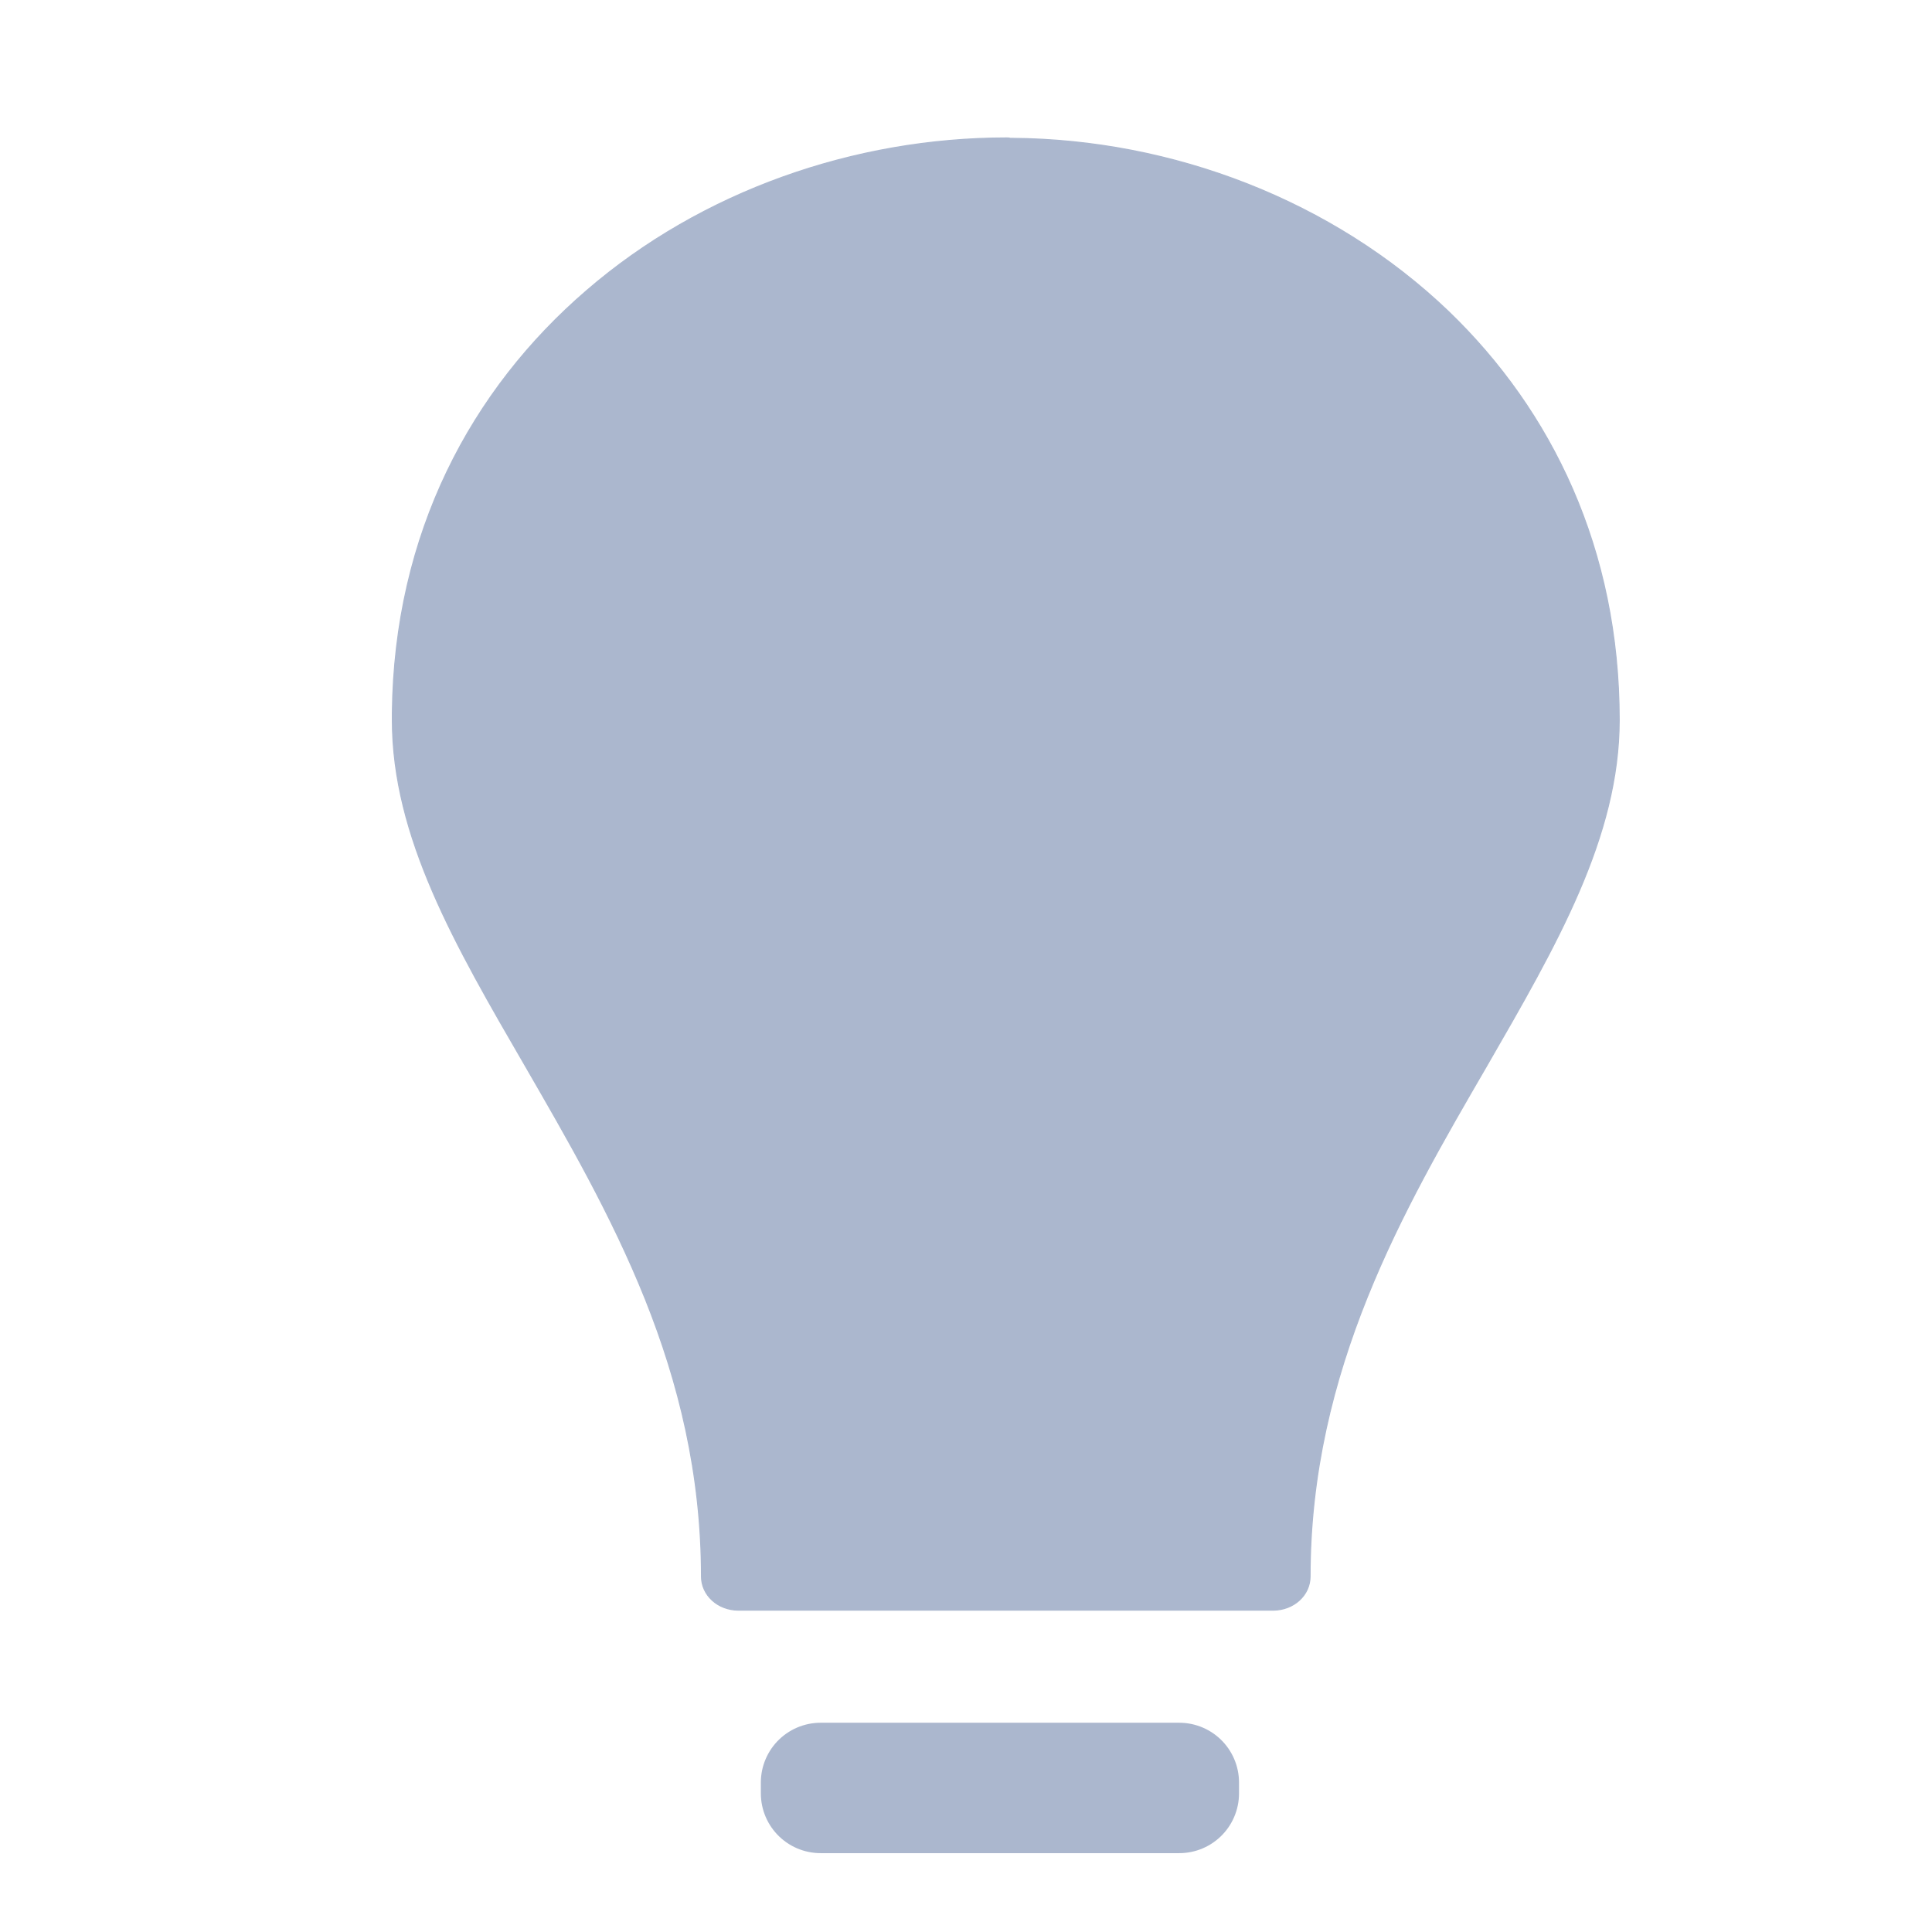 <?xml version="1.0" encoding="UTF-8" standalone="no"?>
<svg  width="16" height="16" id="icons" xmlns="http://www.w3.org/2000/svg" viewBox="0 0 16 16">
  <defs>
    <style>
      .fil1{fill:#abb7ce; stroke:#abb7ce;}
    </style>
  </defs>
  <title
     id="title7">Icon Light Bulb</title>
  <g
     transform="matrix(0.009,0,0,0.009,0.136,-65.068)"
     id="light-bulb">
    <path
       class="fil1"
       d="m 1156.286,8711.386 -491.809,0 c -19.072,0 -34.086,-13.808 -34.086,-30.974 0,-94.789 -21.101,-178.756 -51.535,-254.886 -31.245,-77.996 -72.229,-148.528 -110.373,-214.582 -64.52,-111.21 -122.546,-210.85 -122.546,-318.701 l 0,-5.971 c 1.623,-166.068 73.041,-298.176 178.95,-389.233 105.504,-91.057 245.905,-140.318 386.306,-140.318 1.217,0 2.435,0 3.246,0.373 l 2.029,0 c 147.705,1.119 295.004,57.471 401.32,159.35 94.953,91.431 157.038,218.687 157.038,375.799 0,107.851 -58.027,207.492 -122.141,318.701 -76.287,131.362 -162.313,279.143 -162.313,469.468 0,17.166 -15.014,30.974 -34.086,30.974 z"/>
    <rect
       class="fil1"
       x="740"
       y="-8880"
       width="330"
       height="10"
       style="fill-opacity:1;stroke-width:110;stroke-linejoin:round;stroke-miterlimit:4;stroke-dasharray:none;stroke-opacity:1"
       transform="scale(1,-1)" />
    <rect
       class="fil1"
       x="780"
       y="-9080"
       width="250"
       height="10"
       style="stroke-width:110;stroke-linejoin:round;stroke-miterlimit:4;stroke-dasharray:none;stroke-opacity:1"
       transform="scale(1,-1)" />
  </g>
</svg>
